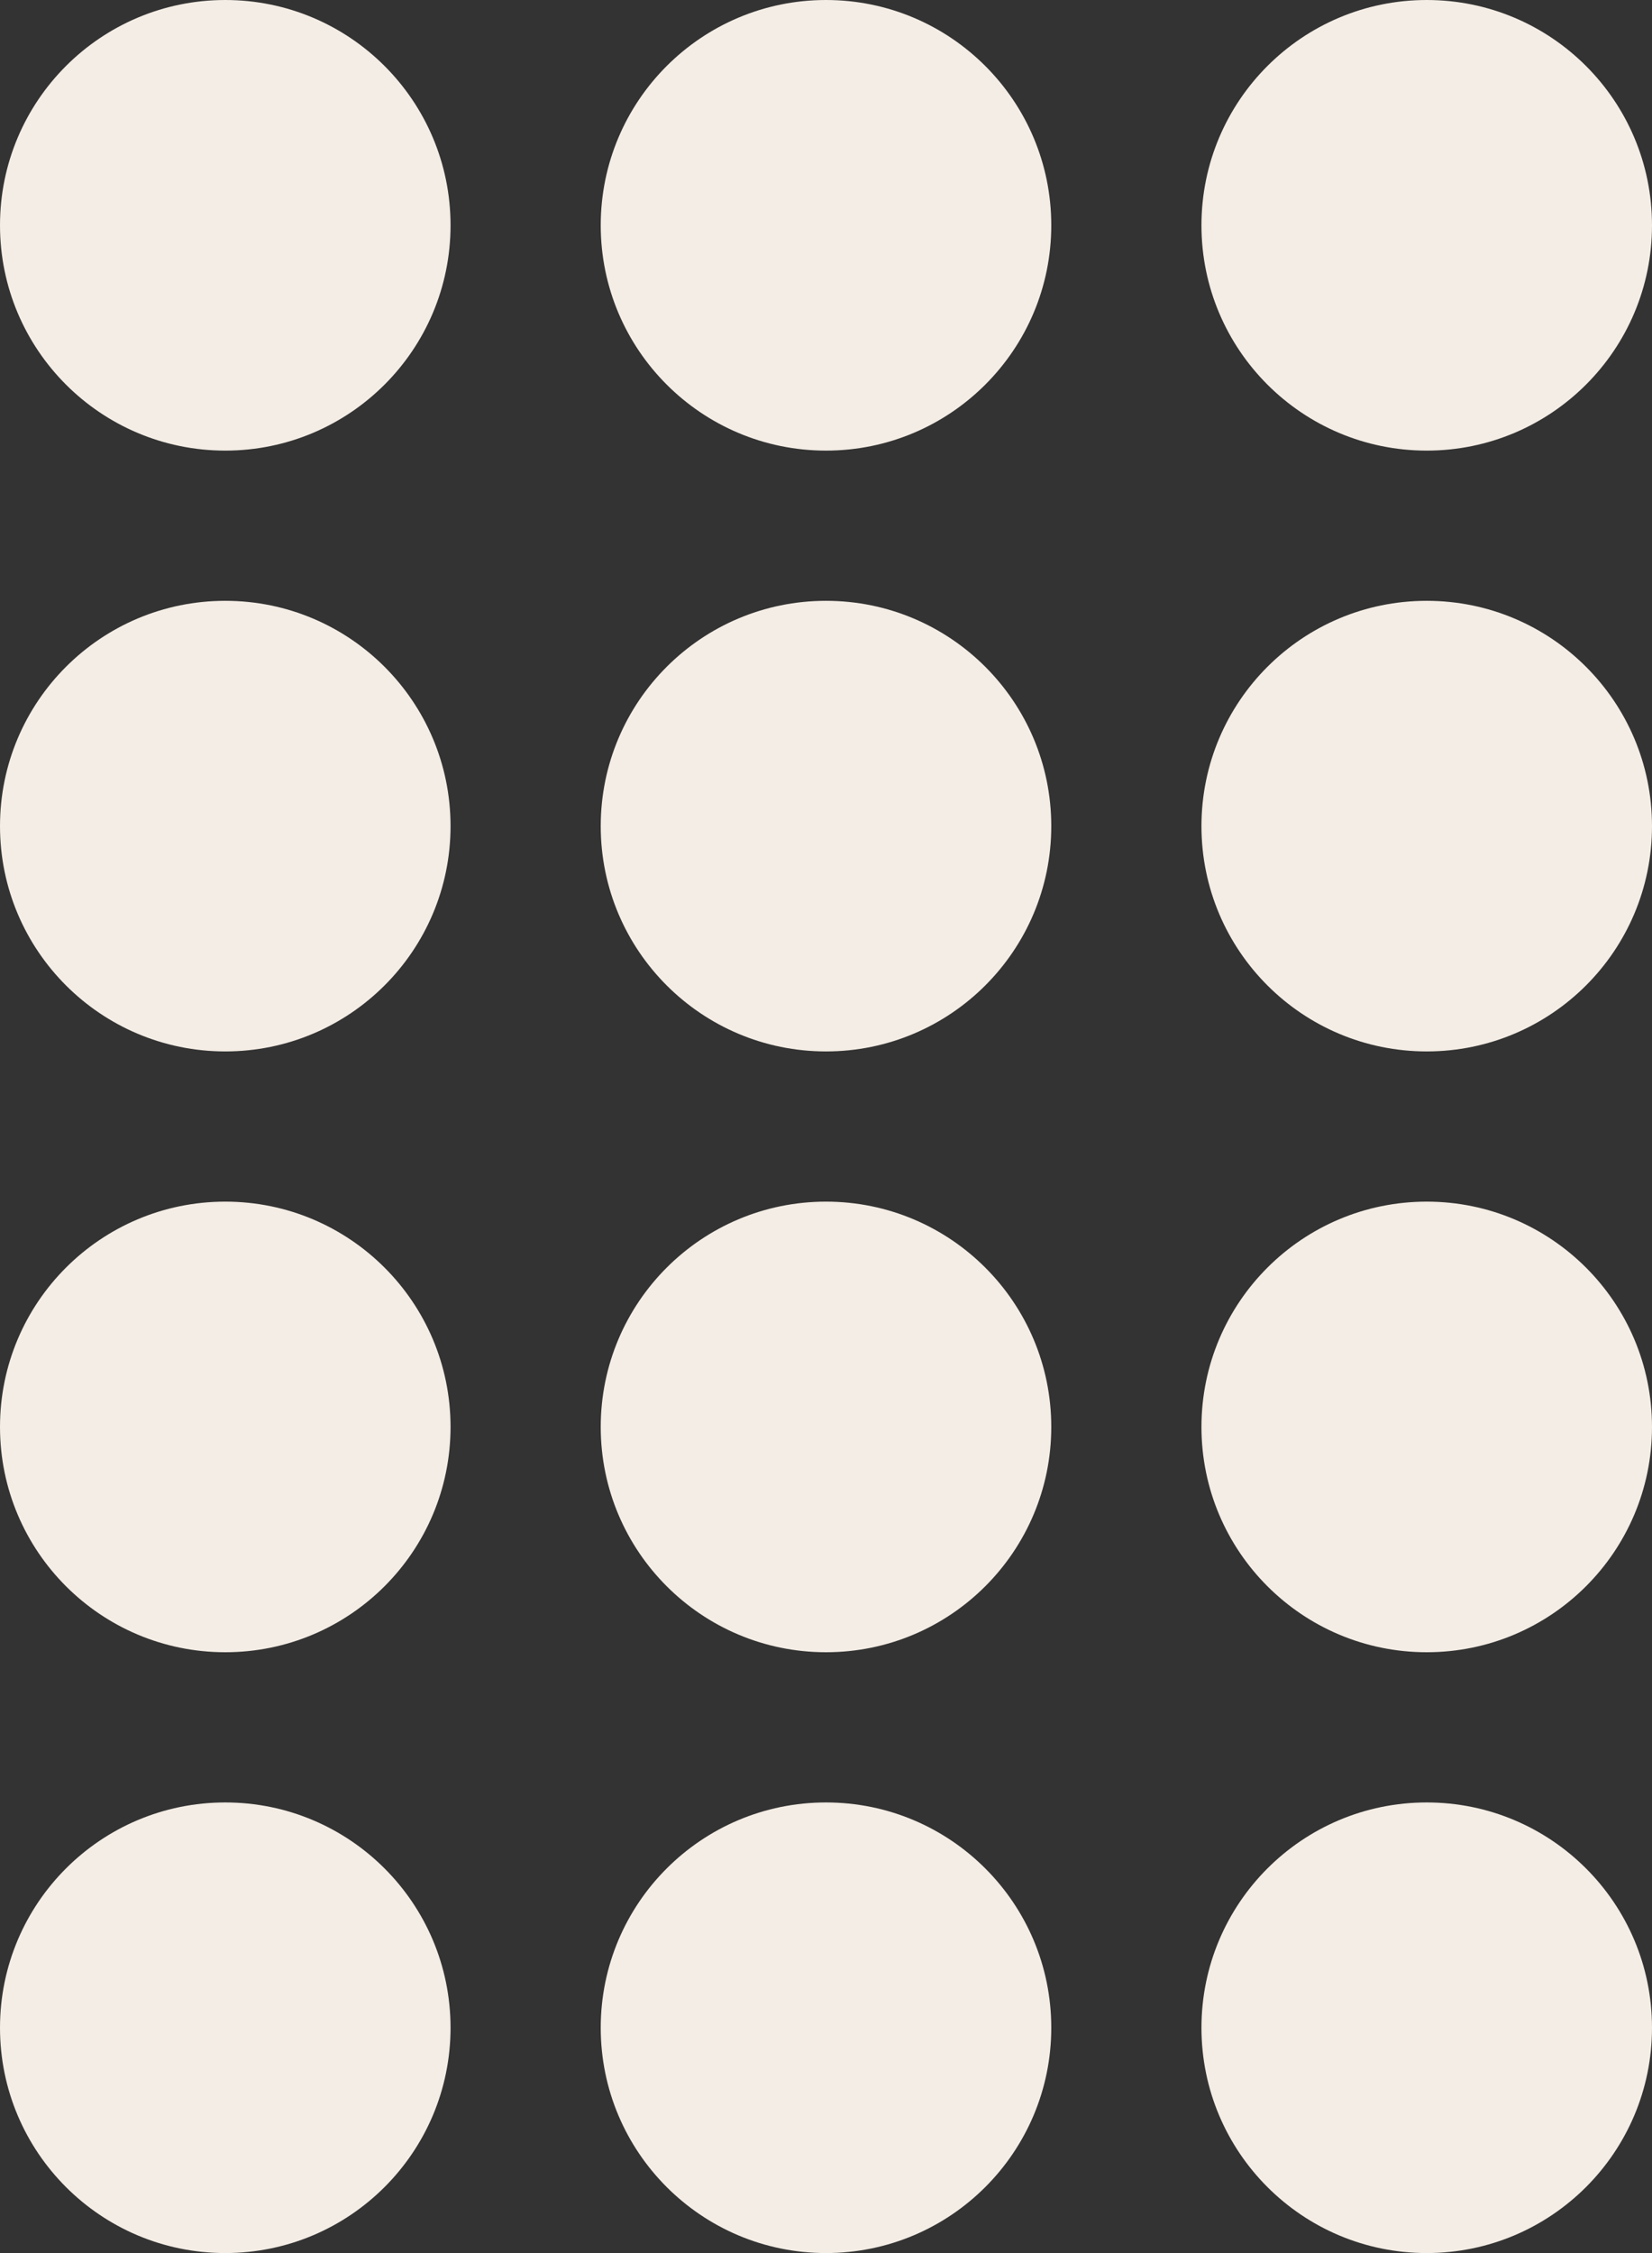 <svg width="11" height="15" viewBox="0 0 11 15" fill="none" xmlns="http://www.w3.org/2000/svg">
<rect x="0" y="0" width="11" height="15" fill="#333333" stroke="none"/>
<circle cx="5.5" cy="5.5" r="1.5" transform="rotate(90 5.5 5.5)" fill="#F4EDE5"/>
<circle cx="9.5" cy="5.5" r="1.5" transform="rotate(90 9.5 5.5)" fill="#F4EDE5"/>
<circle cx="1.5" cy="5.5" r="1.5" transform="rotate(90 1.5 5.5)" fill="#F4EDE5"/>
<circle cx="5.5" cy="1.5" r="1.5" transform="rotate(90 5.5 1.5)" fill="#F4EDE5"/>
<circle cx="9.5" cy="1.5" r="1.5" transform="rotate(90 9.5 1.5)" fill="#F4EDE5"/>
<circle cx="1.5" cy="1.5" r="1.5" transform="rotate(90 1.5 1.5)" fill="#F4EDE5"/>
<circle cx="5.5" cy="9.5" r="1.5" transform="rotate(90 5.5 9.5)" fill="#F4EDE5"/>
<circle cx="9.5" cy="9.5" r="1.5" transform="rotate(90 9.5 9.5)" fill="#F4EDE5"/>
<circle cx="1.5" cy="9.5" r="1.5" transform="rotate(90 1.5 9.5)" fill="#F4EDE5"/>
<circle cx="5.5" cy="13.5" r="1.5" transform="rotate(90 5.5 13.5)" fill="#F4EDE5"/>
<circle cx="9.5" cy="13.5" r="1.5" transform="rotate(90 9.5 13.5)" fill="#F4EDE5"/>
<circle cx="1.5" cy="13.5" r="1.5" transform="rotate(90 1.5 13.5)" fill="#F4EDE5"/>
</svg>
